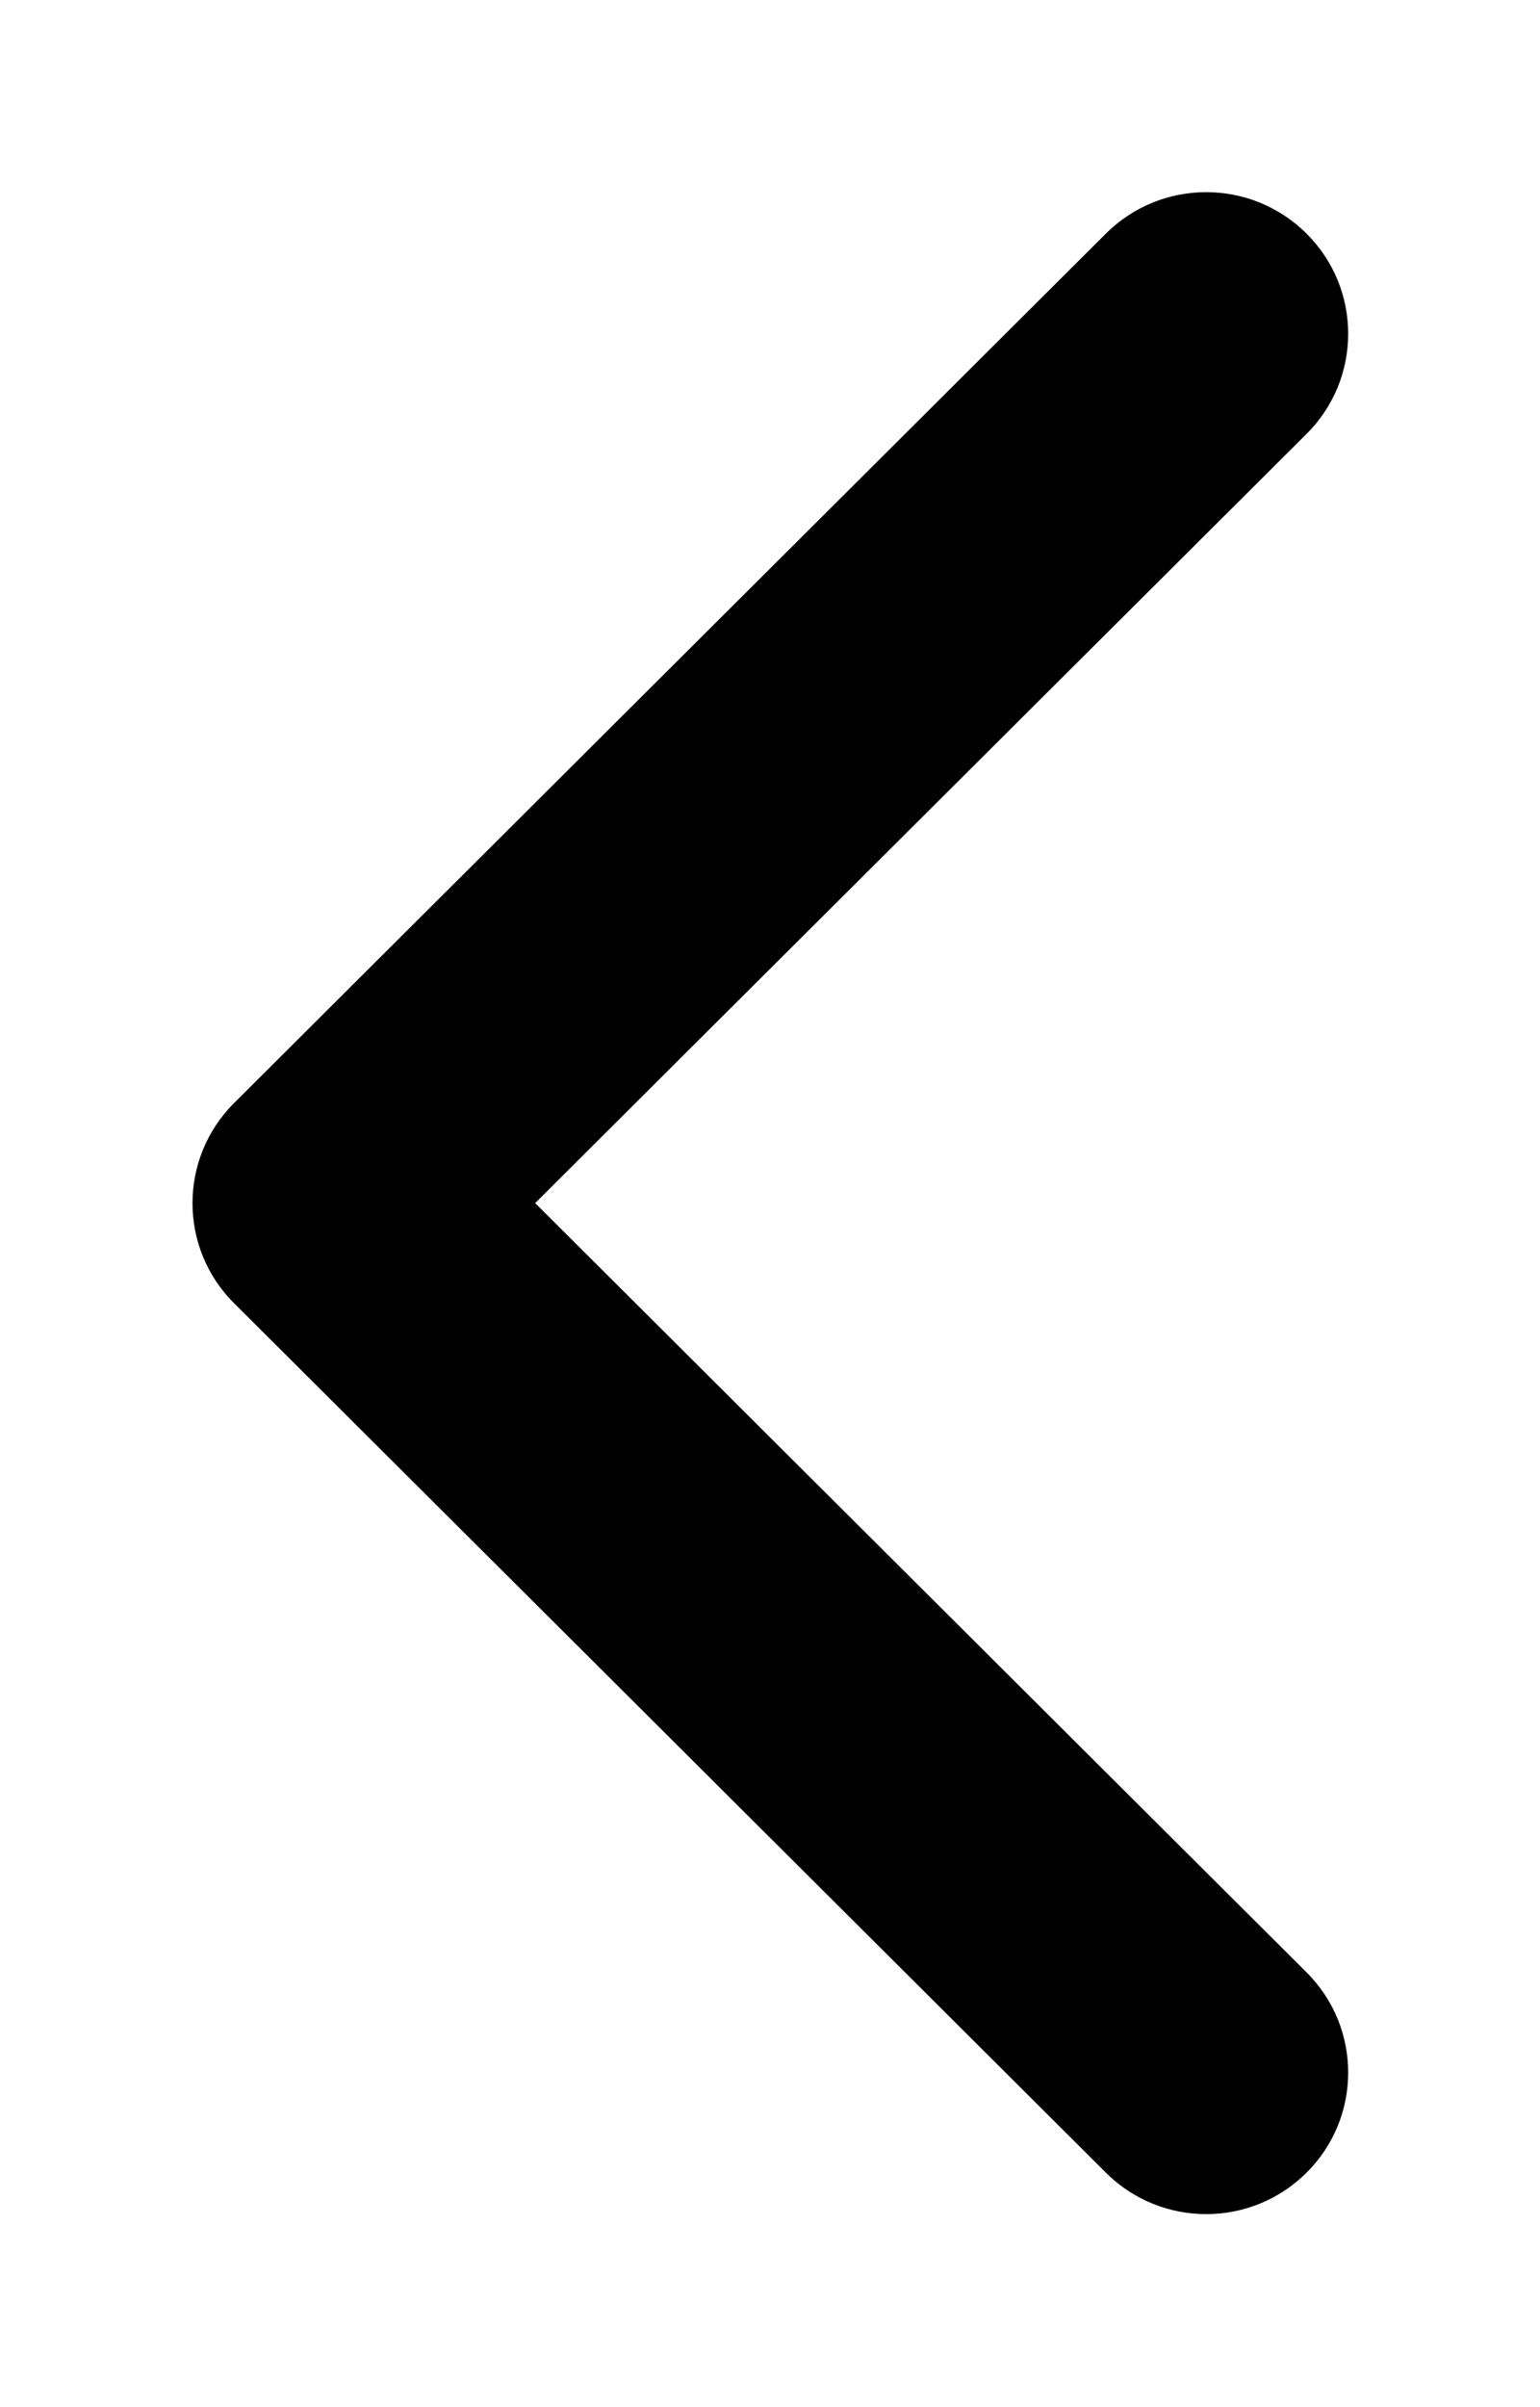 <svg xmlns="http://www.w3.org/2000/svg"
 xmlns:xlink="http://www.w3.org/1999/xlink"
 width="16px" height="25px"  viewBox="0 0 16 25">
<path fill-rule="evenodd"  fill="#000000"
 d="M2.432,13.535 C2.432,13.535 11.489,22.564 11.489,22.564 C12.065,23.139 12.999,23.139 13.575,22.564 C14.151,21.991 14.151,21.059 13.575,20.485 C13.575,20.485 5.56,12.495 5.56,12.495 C5.56,12.495 13.575,4.506 13.575,4.506 C14.151,3.932 14.151,3.001 13.575,2.427 C12.999,1.852 12.065,1.852 11.489,2.427 C11.489,2.427 2.432,11.456 2.432,11.456 C2.144,11.743 2,12.12 2,12.495 C2,12.872 2.144,13.249 2.432,13.535 Z"/>
</svg>